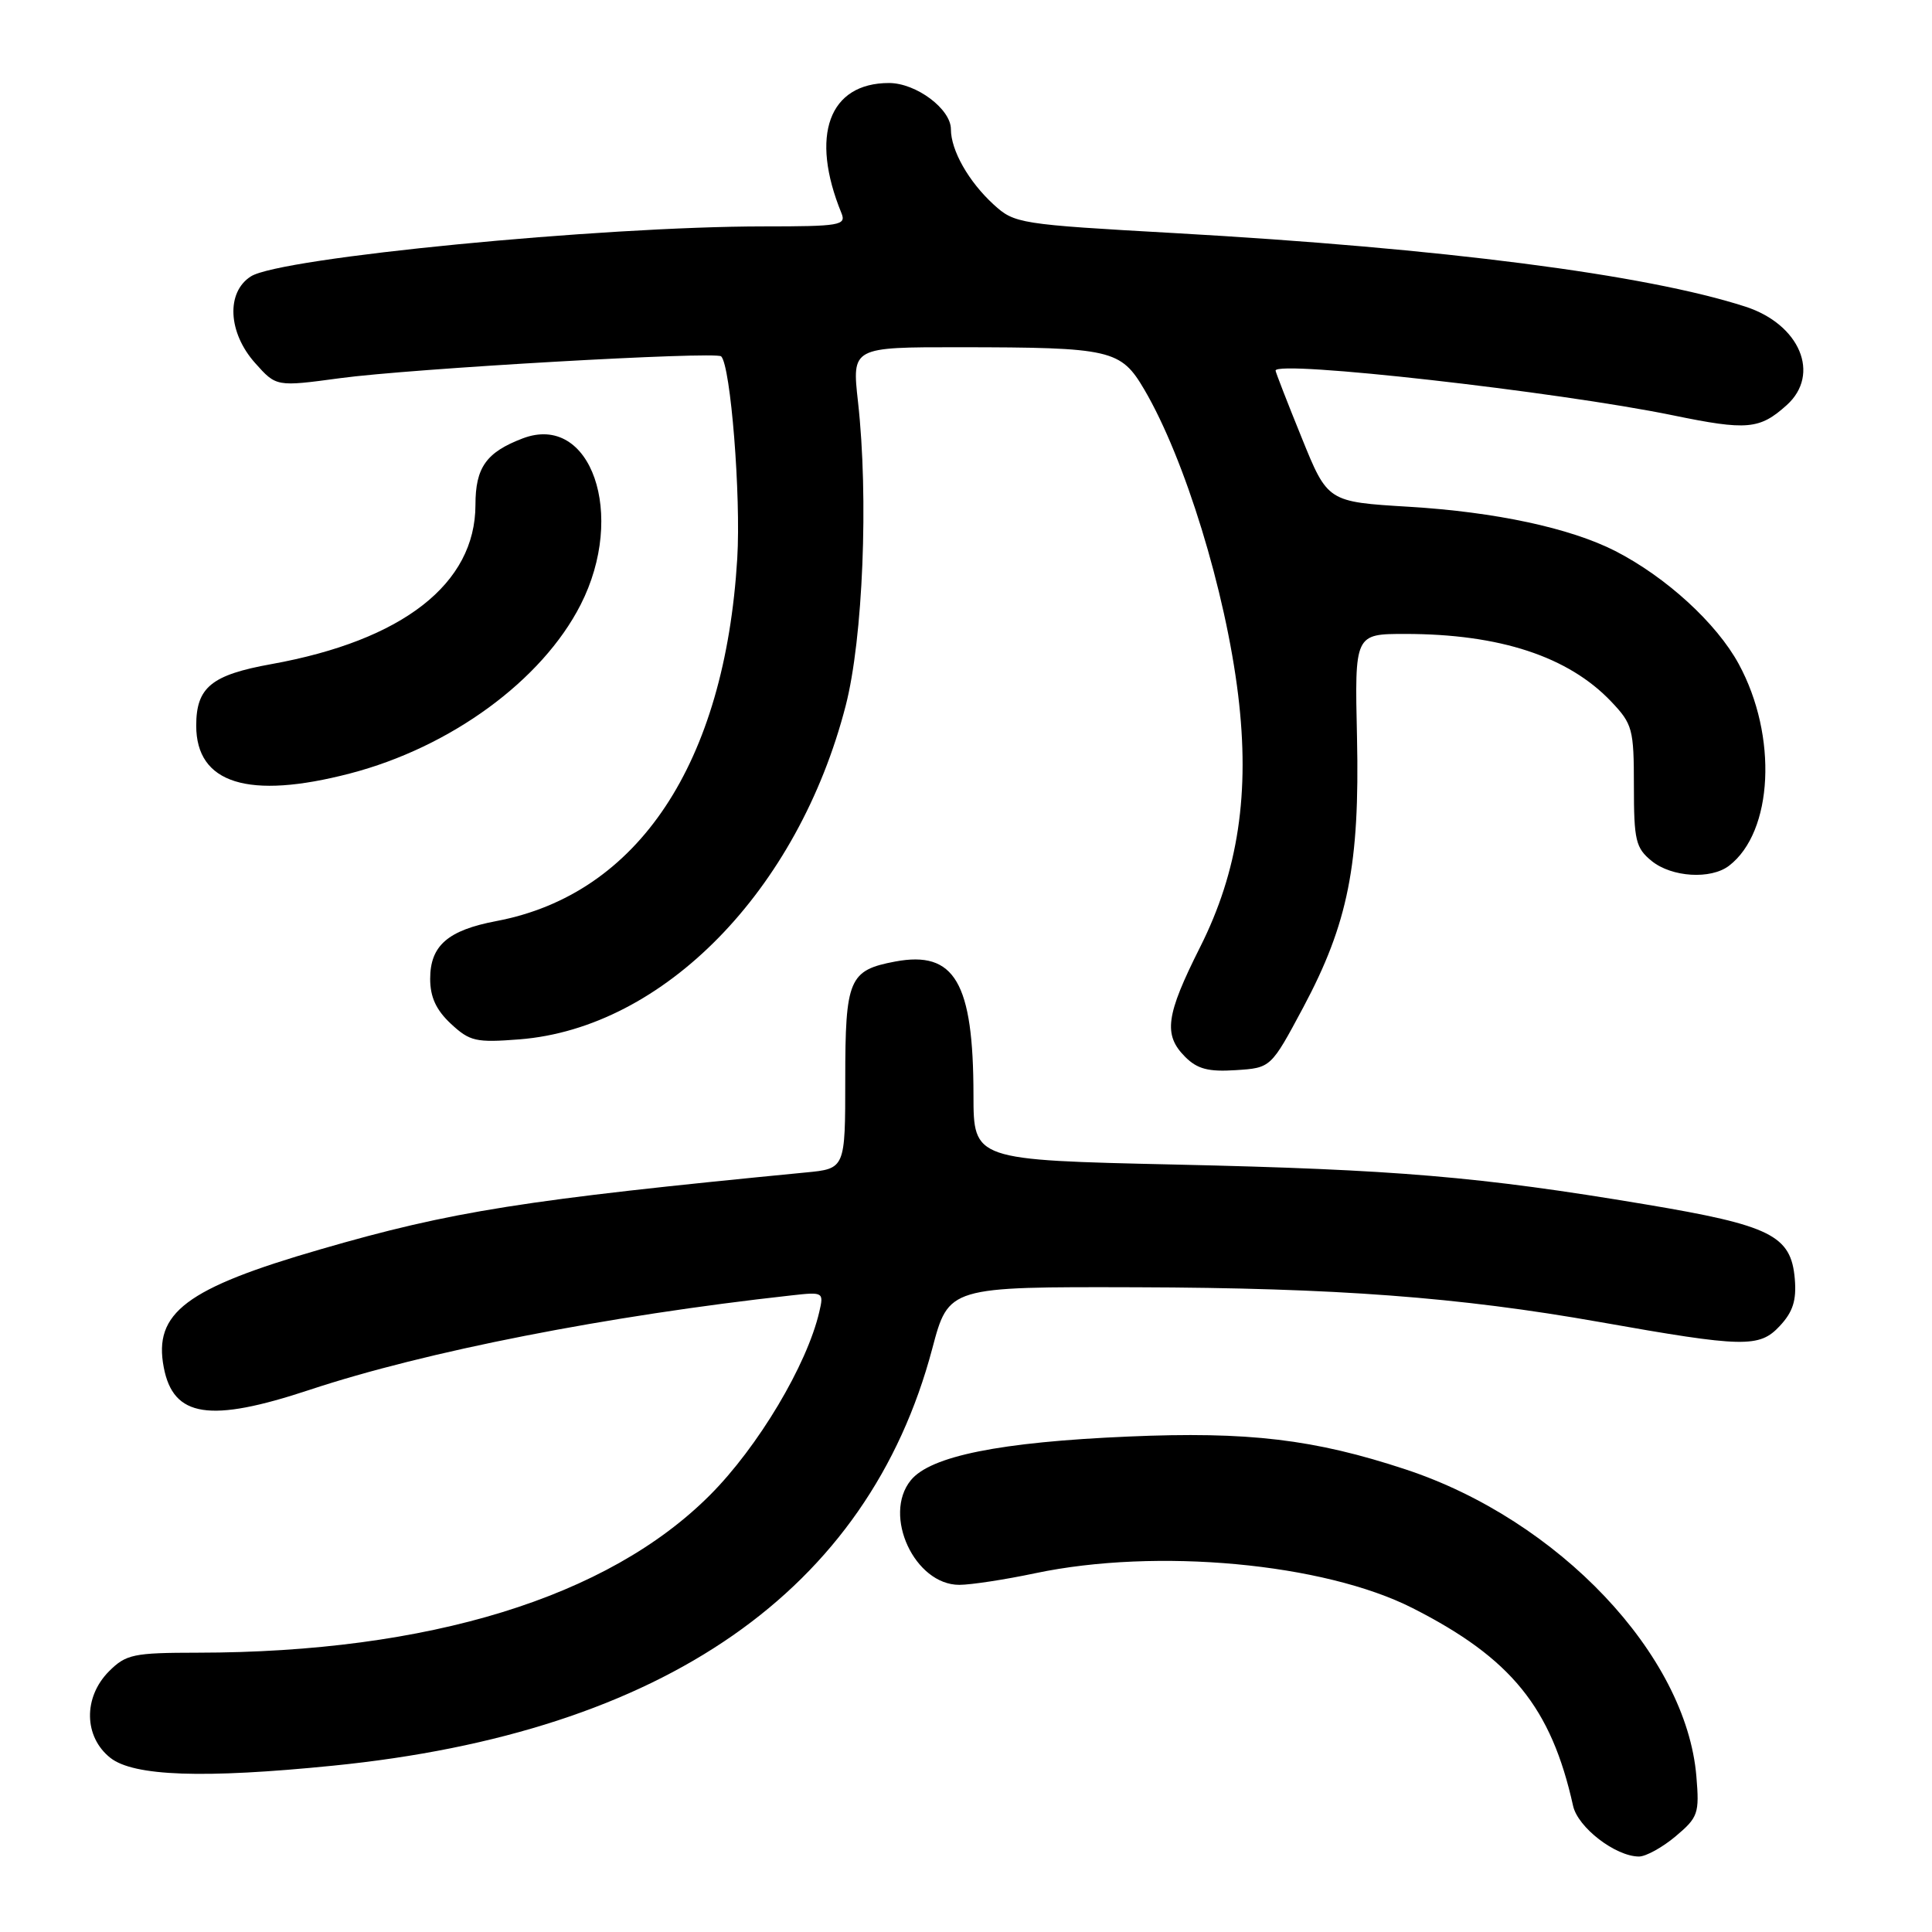 <?xml version="1.0" encoding="UTF-8" standalone="no"?>
<!DOCTYPE svg PUBLIC "-//W3C//DTD SVG 1.1//EN" "http://www.w3.org/Graphics/SVG/1.1/DTD/svg11.dtd" >
<svg xmlns="http://www.w3.org/2000/svg" xmlns:xlink="http://www.w3.org/1999/xlink" version="1.1" viewBox="0 0 256 256">
 <g >
 <path fill="currentColor"
d=" M 222.03 243.32 C 225.01 240.81 225.19 240.30 224.78 235.39 C 223.45 219.28 206.52 201.40 186.27 194.71 C 174.14 190.70 165.40 189.66 149.50 190.35 C 132.49 191.08 123.28 192.94 120.68 196.15 C 116.92 200.79 121.20 210.00 127.11 210.00 C 128.63 210.00 133.16 209.31 137.18 208.46 C 153.27 205.07 175.43 207.12 187.17 213.08 C 200.24 219.71 205.55 226.25 208.44 239.28 C 209.07 242.15 214.07 245.99 217.17 246.00 C 218.09 246.00 220.28 244.79 222.03 243.32 Z  M 44.14 233.96 C 88.01 229.57 115.02 210.77 123.53 178.70 C 125.70 170.50 125.70 170.50 150.60 170.57 C 177.02 170.65 193.30 171.87 212.00 175.18 C 231.06 178.56 233.12 178.60 235.82 175.71 C 237.57 173.84 238.06 172.31 237.82 169.46 C 237.33 163.70 234.67 162.37 218.00 159.58 C 196.03 155.90 184.97 154.97 155.75 154.31 C 129.00 153.71 129.00 153.71 128.99 145.11 C 128.98 130.16 126.50 125.93 118.61 127.41 C 112.50 128.56 112.00 129.73 112.00 143.00 C 112.00 154.86 112.00 154.86 106.75 155.36 C 69.37 158.99 59.91 160.48 42.47 165.54 C 24.64 170.70 20.31 173.96 21.70 181.19 C 22.96 187.81 27.78 188.55 41.00 184.17 C 56.37 179.07 80.49 174.34 104.84 171.65 C 109.11 171.17 109.17 171.21 108.56 173.83 C 106.93 180.86 100.45 191.72 94.08 198.10 C 80.55 211.67 56.84 218.96 26.20 218.99 C 17.67 219.00 16.71 219.20 14.45 221.45 C 11.01 224.90 11.10 230.14 14.63 232.93 C 17.73 235.36 26.93 235.69 44.14 233.96 Z  M 172.68 133.50 C 178.63 122.35 180.18 114.55 179.81 97.70 C 179.50 84.00 179.50 84.00 186.20 84.00 C 198.72 84.00 207.82 86.99 213.50 92.97 C 216.32 95.94 216.50 96.61 216.50 104.15 C 216.50 111.37 216.74 112.36 218.86 114.09 C 221.52 116.24 226.69 116.56 229.10 114.72 C 234.96 110.24 235.58 97.52 230.39 87.98 C 227.45 82.57 220.75 76.45 214.01 73.00 C 208.03 69.96 198.15 67.84 186.71 67.15 C 175.92 66.50 175.92 66.50 172.48 58.00 C 170.58 53.33 169.03 49.32 169.02 49.11 C 168.96 47.67 206.36 51.89 221.66 55.03 C 231.51 57.06 233.16 56.91 236.75 53.68 C 241.28 49.60 238.50 42.97 231.27 40.63 C 218.07 36.36 191.10 32.89 155.70 30.89 C 135.04 29.73 134.43 29.63 131.66 27.10 C 128.35 24.07 126.00 19.93 126.00 17.12 C 126.00 14.44 121.39 11.00 117.80 11.00 C 109.83 11.00 107.29 17.96 111.50 28.25 C 112.15 29.85 111.29 30.00 101.19 30.00 C 79.66 30.00 37.15 34.14 33.25 36.62 C 29.94 38.72 30.20 44.07 33.81 48.11 C 36.61 51.25 36.61 51.25 45.06 50.11 C 54.42 48.84 94.86 46.53 95.56 47.22 C 96.82 48.48 98.19 65.72 97.69 74.00 C 96.05 101.17 84.56 118.48 65.80 122.04 C 59.34 123.26 57.00 125.30 57.00 129.70 C 57.00 132.12 57.79 133.83 59.75 135.66 C 62.26 137.99 63.06 138.17 68.84 137.72 C 87.93 136.21 105.75 117.98 112.06 93.50 C 114.35 84.62 115.11 65.94 113.69 53.25 C 112.88 46.00 112.88 46.00 127.19 46.01 C 147.28 46.03 148.51 46.31 151.64 51.64 C 157.00 60.79 162.38 78.30 164.06 92.08 C 165.64 105.06 164.08 115.45 159.02 125.50 C 154.47 134.55 154.12 137.12 157.05 140.05 C 158.65 141.65 160.13 142.04 163.75 141.80 C 168.40 141.50 168.40 141.50 172.68 133.50 Z  M 46.37 102.49 C 59.71 99.02 71.82 90.16 76.93 80.14 C 83.03 68.19 78.31 54.65 69.26 58.09 C 64.43 59.93 63.00 61.94 63.00 66.90 C 62.99 77.36 53.37 84.86 35.95 88.00 C 28.01 89.43 26.00 91.08 26.00 96.15 C 26.00 103.84 32.92 105.99 46.37 102.49 Z "/>
</g>
</svg>